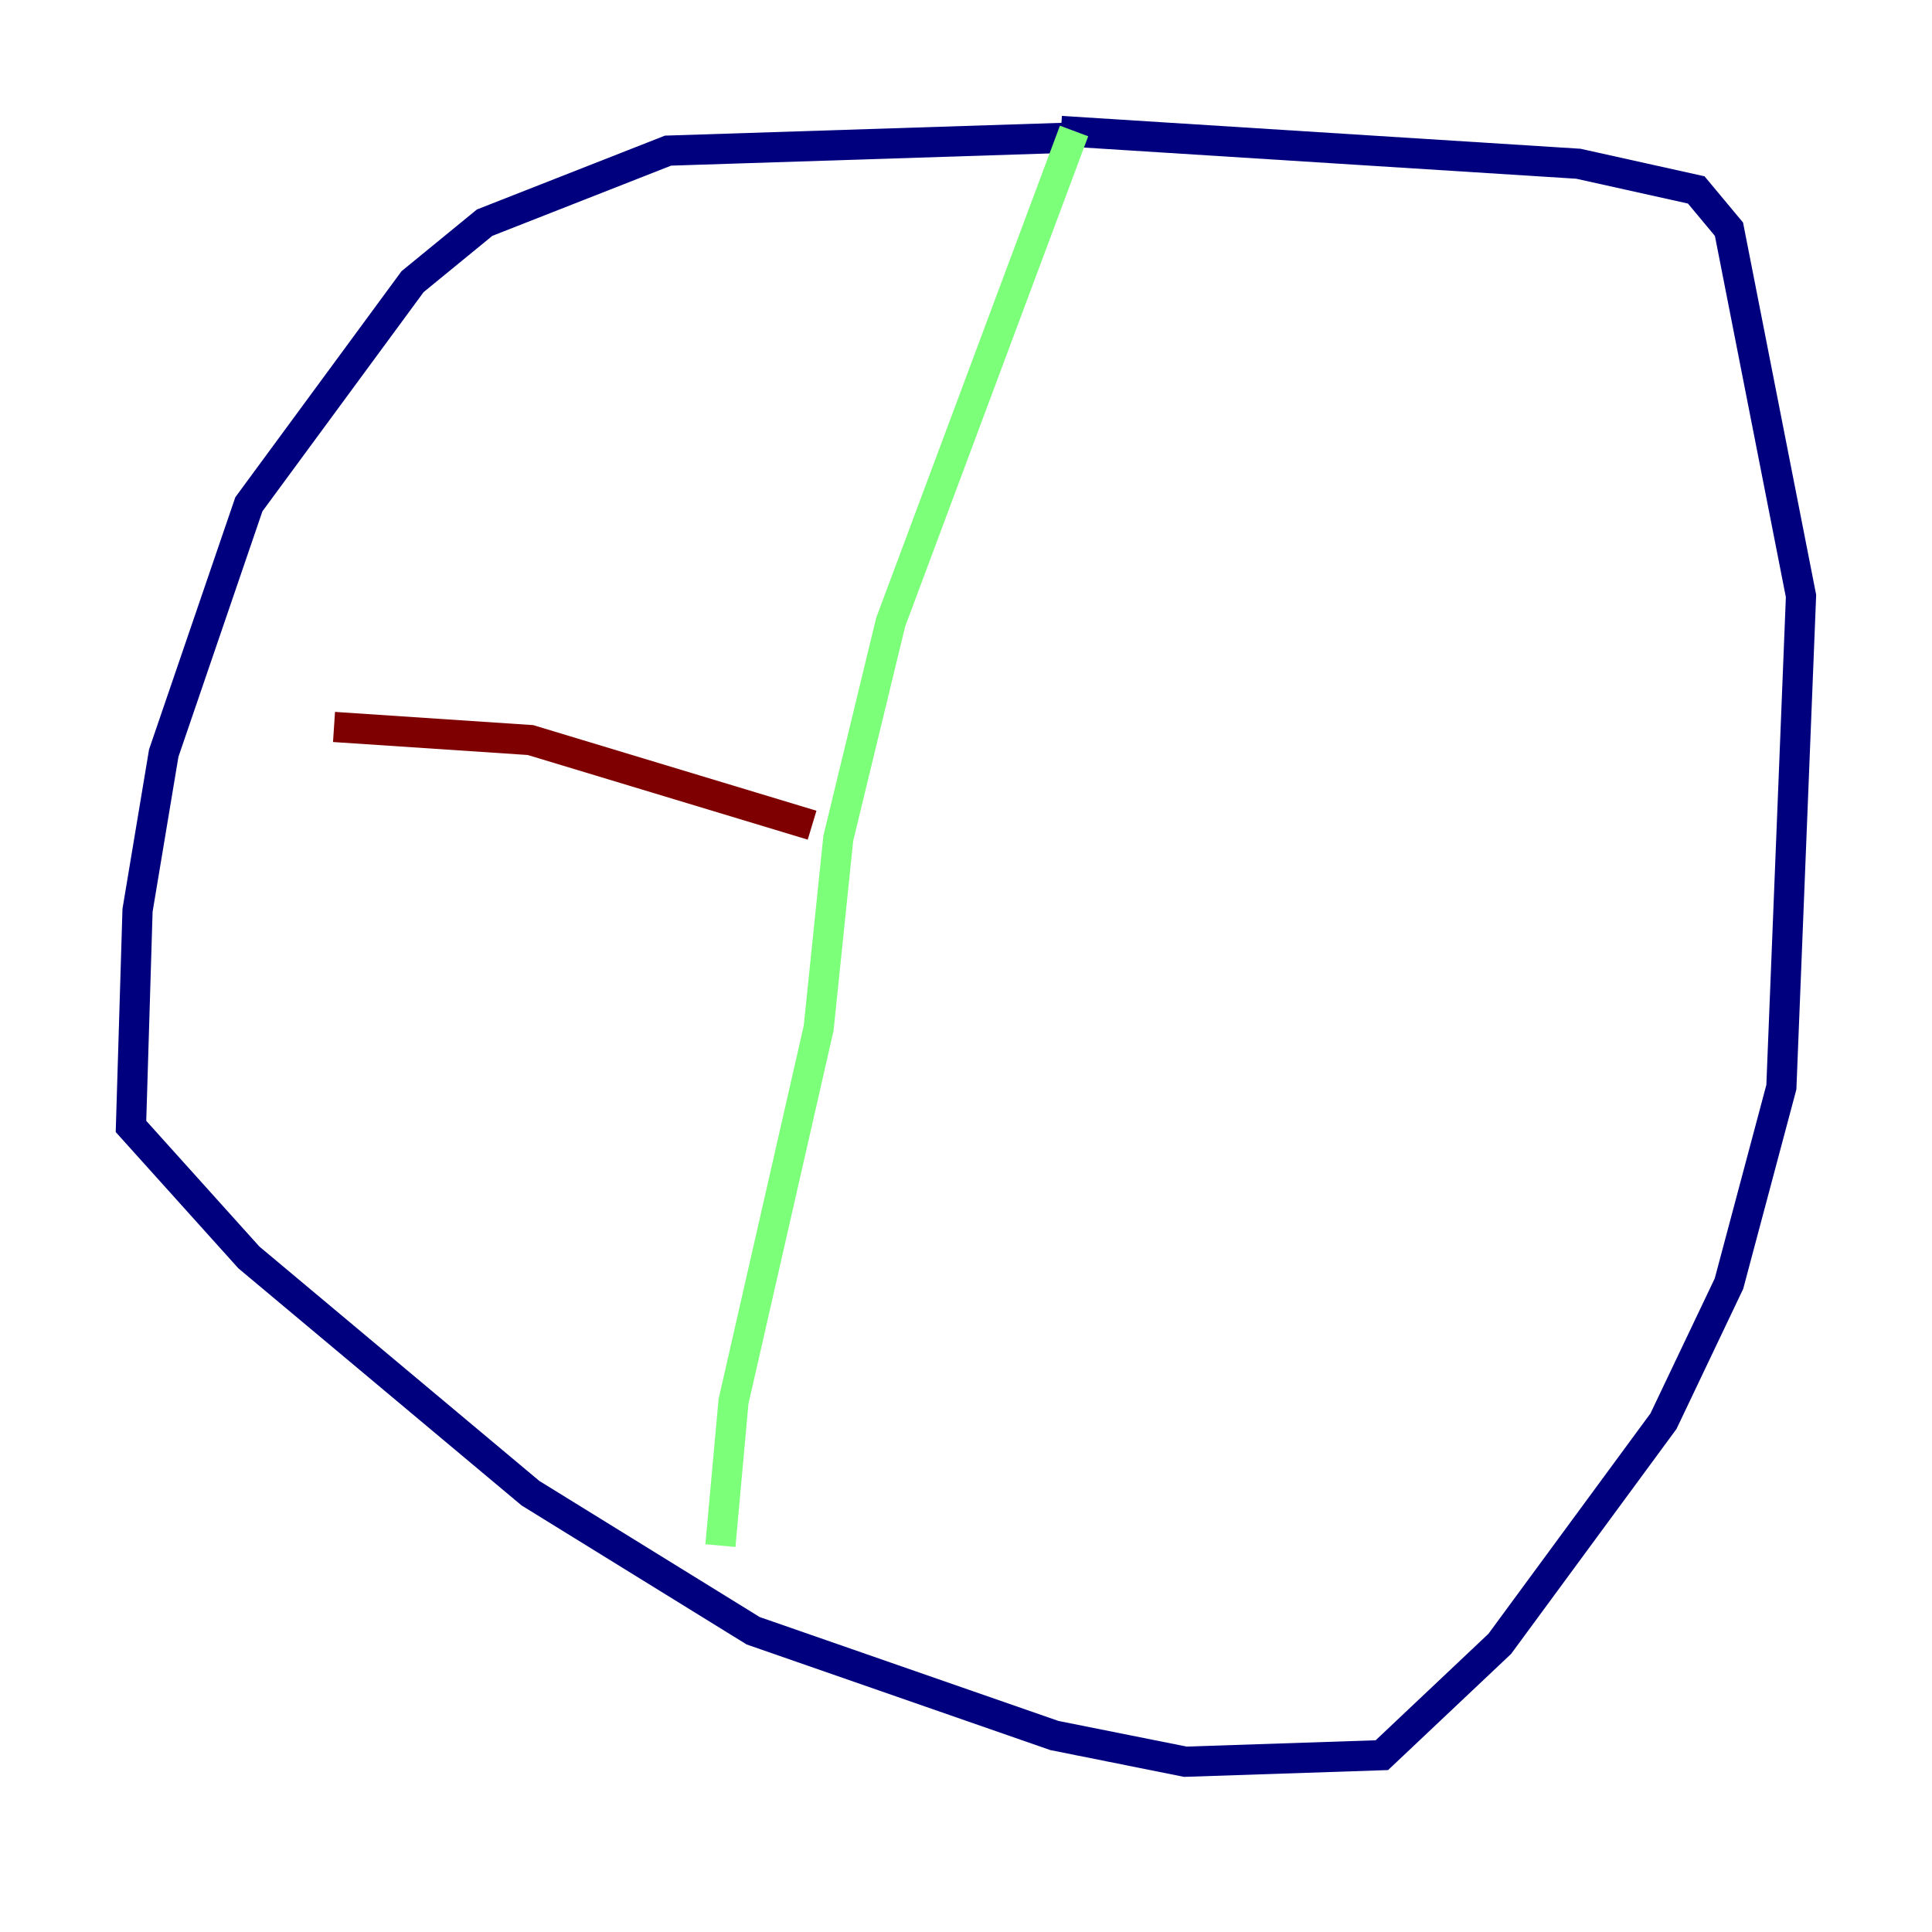<?xml version="1.0" encoding="utf-8" ?>
<svg baseProfile="tiny" height="128" version="1.2" viewBox="0,0,128,128" width="128" xmlns="http://www.w3.org/2000/svg" xmlns:ev="http://www.w3.org/2001/xml-events" xmlns:xlink="http://www.w3.org/1999/xlink"><defs /><polyline fill="none" points="71.159,9.112 44.258,9.98 32.108,14.752 27.336,18.658 16.488,33.41 10.848,49.898 9.112,60.312 8.678,74.63 16.488,83.308 35.146,98.929 49.898,108.041 69.858,114.983 78.536,116.719 91.552,116.285 99.363,108.909 110.21,94.156 114.549,85.044 118.02,72.027 119.322,39.485 114.549,15.186 112.38,12.583 104.57,10.848 70.291,8.678" stroke="#00007f" stroke-width="2" /><polyline fill="none" points="71.159,8.678 59.01,41.22 55.539,55.539 54.237,68.122 48.597,92.854 47.729,102.4" stroke="#7cff79" stroke-width="2" /><polyline fill="none" points="22.129,48.163 35.146,49.031 53.803,54.671" stroke="#7f0000" stroke-width="2" /></svg>